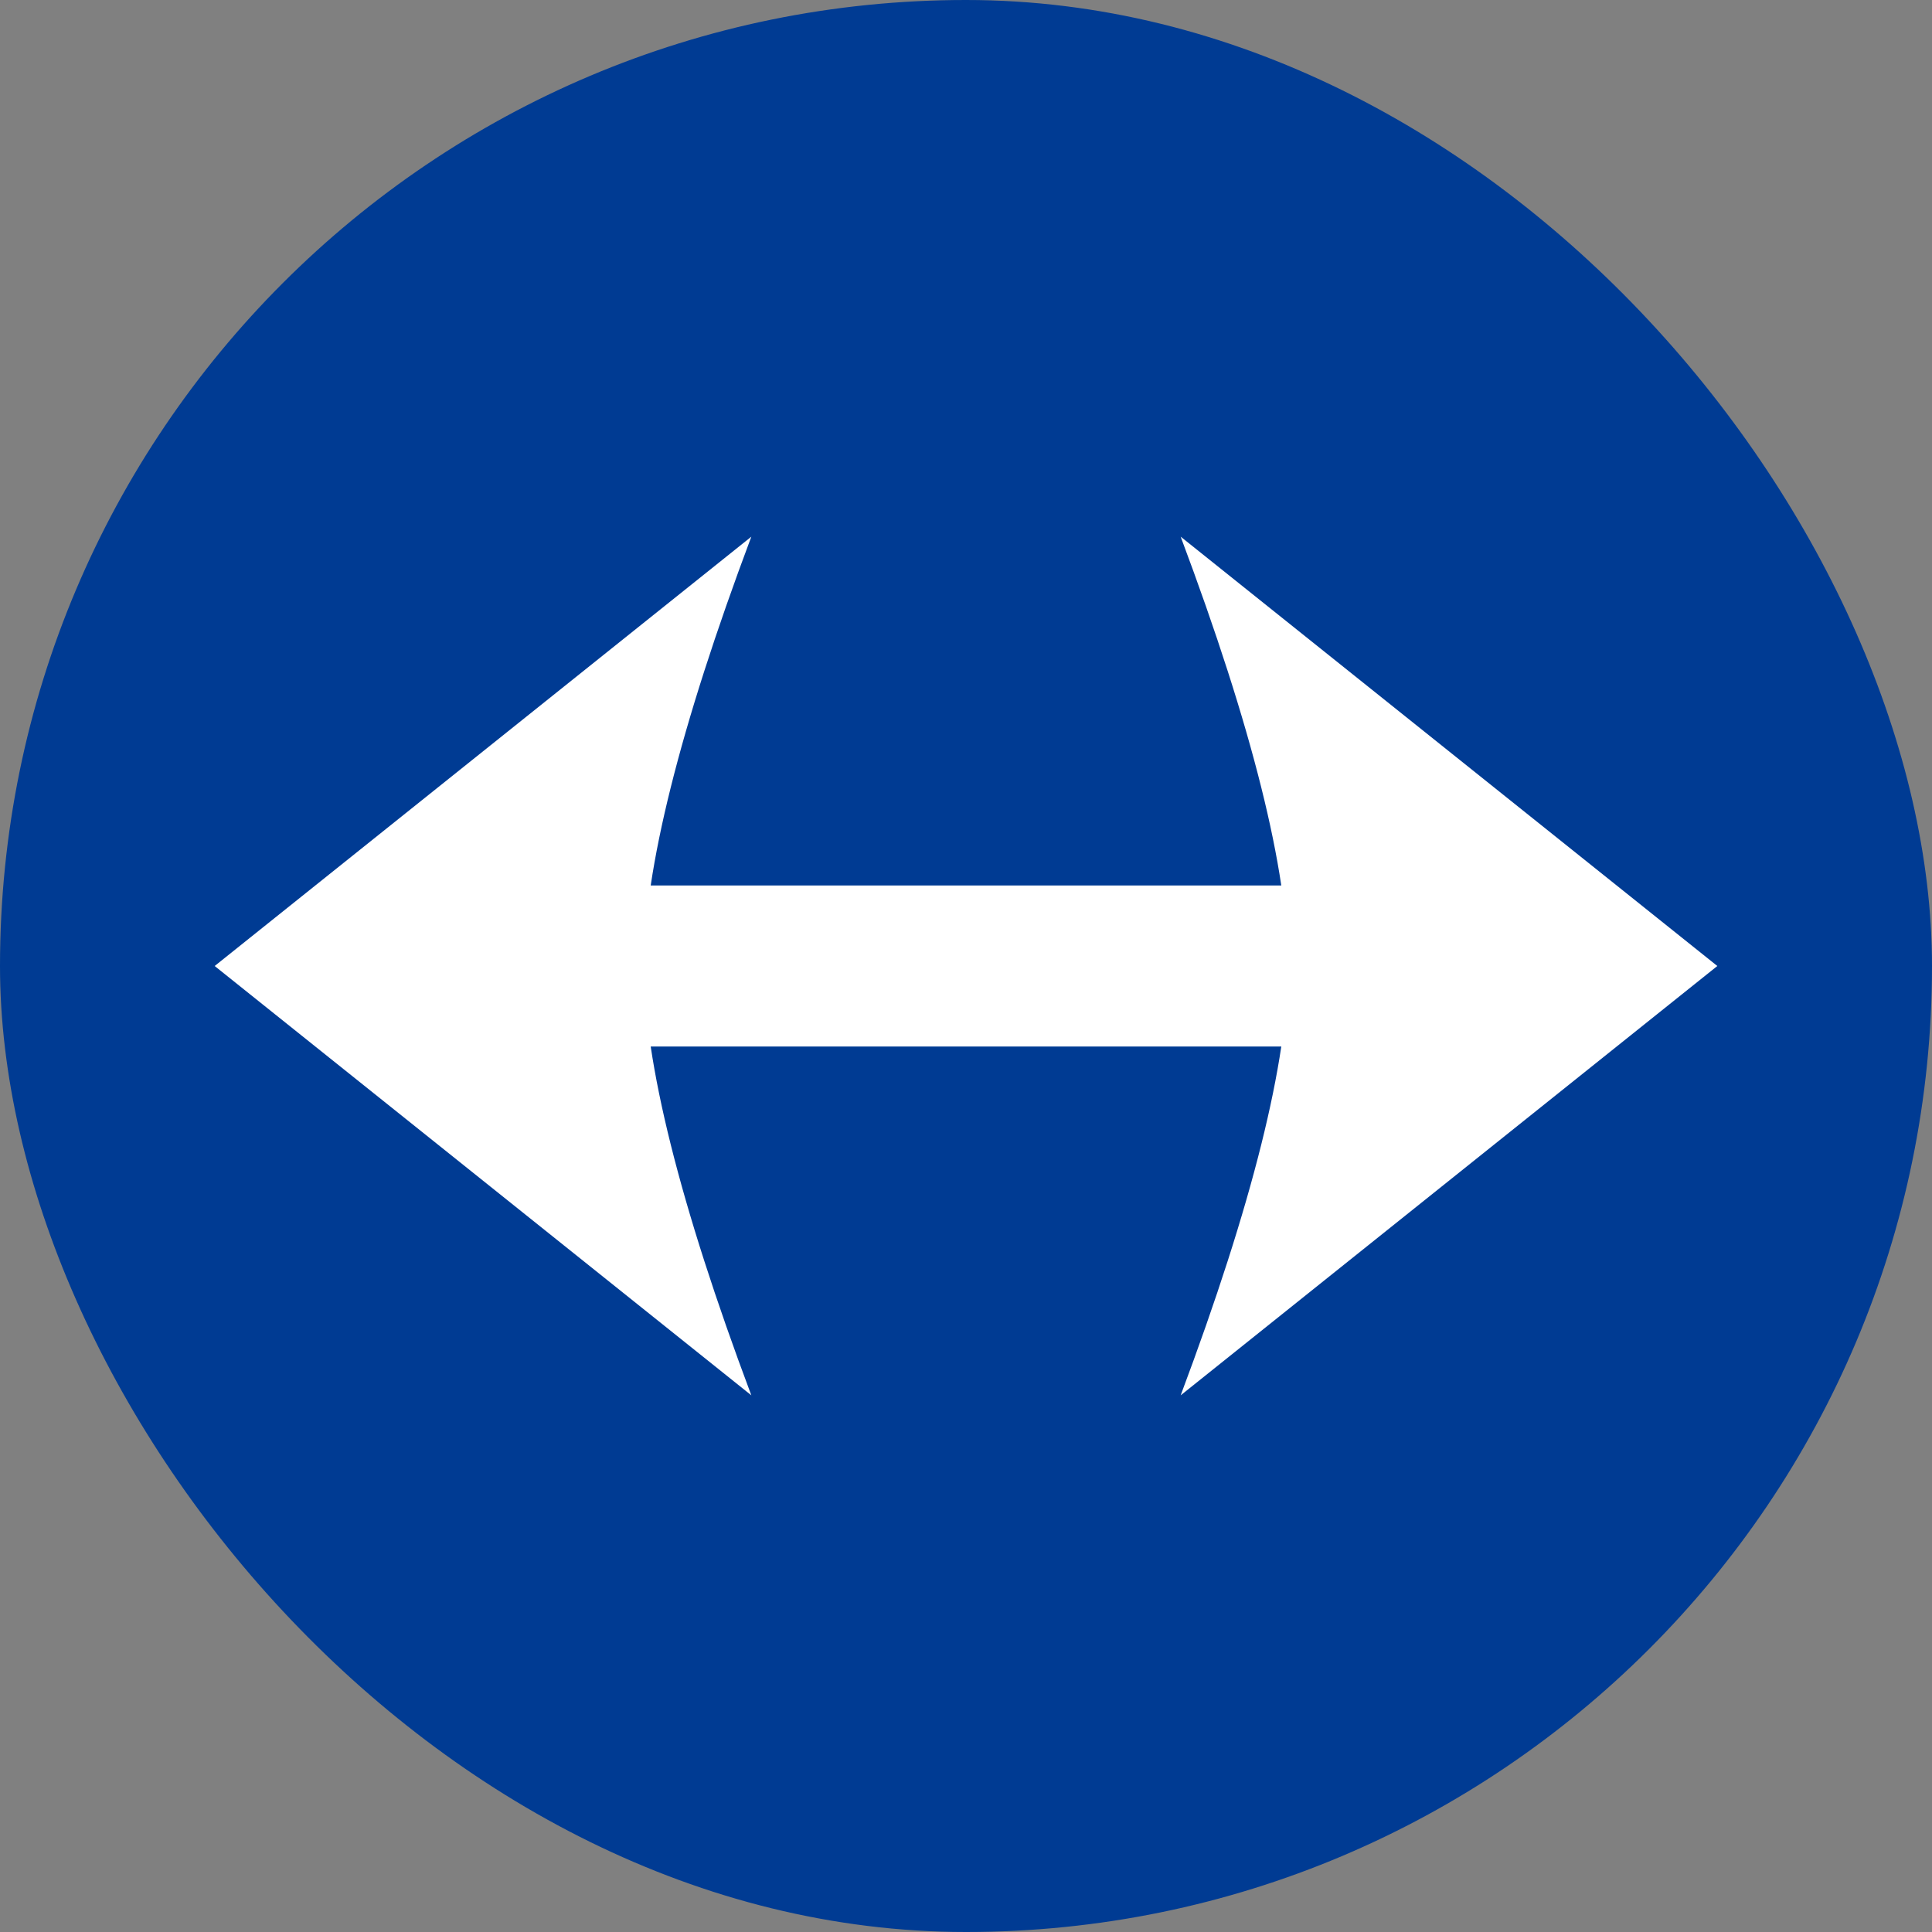 <?xml version="1.0" encoding="UTF-8"?>
<svg width="18px" height="18px" viewBox="0 0 18 18" version="1.1" xmlns="http://www.w3.org/2000/svg" xmlns:xlink="http://www.w3.org/1999/xlink">
    <rect x="0" y="0" width="18" height="18" fill="#808080" stroke="none"/>
    <title>access_point-minor</title>
    <g id="access_point-minor" stroke="none" stroke-width="1" fill="none" fill-rule="evenodd">
        <rect id="Rectangle" fill="#003B93" x="0" y="0" width="18" height="18" rx="9"></rect>
        <path d="M7,5 L2,9 L7,13 C6.333,11.222 6,9.889 6,9 C6,8.111 6.333,6.778 7,5 Z" id="Line-Copy" fill="#FFFFFF"></path>
        <path d="M16,5 L11,9 L16,13 C15.333,11.222 15,9.889 15,9 C15,8.111 15.333,6.778 16,5 Z" id="Line-Copy-2" fill="#FFFFFF" transform="translate(13.5, 9) scale(-1, 1) translate(-13.5, -9)"></path>
        <line x1="13" y1="9" x2="5" y2="9" id="Line-Copy-3" stroke="#FFFFFF" stroke-width="1.5" stroke-linecap="round" transform="translate(9, 9) scale(-1, 1) translate(-9, -9)"></line>
    </g>
</svg>